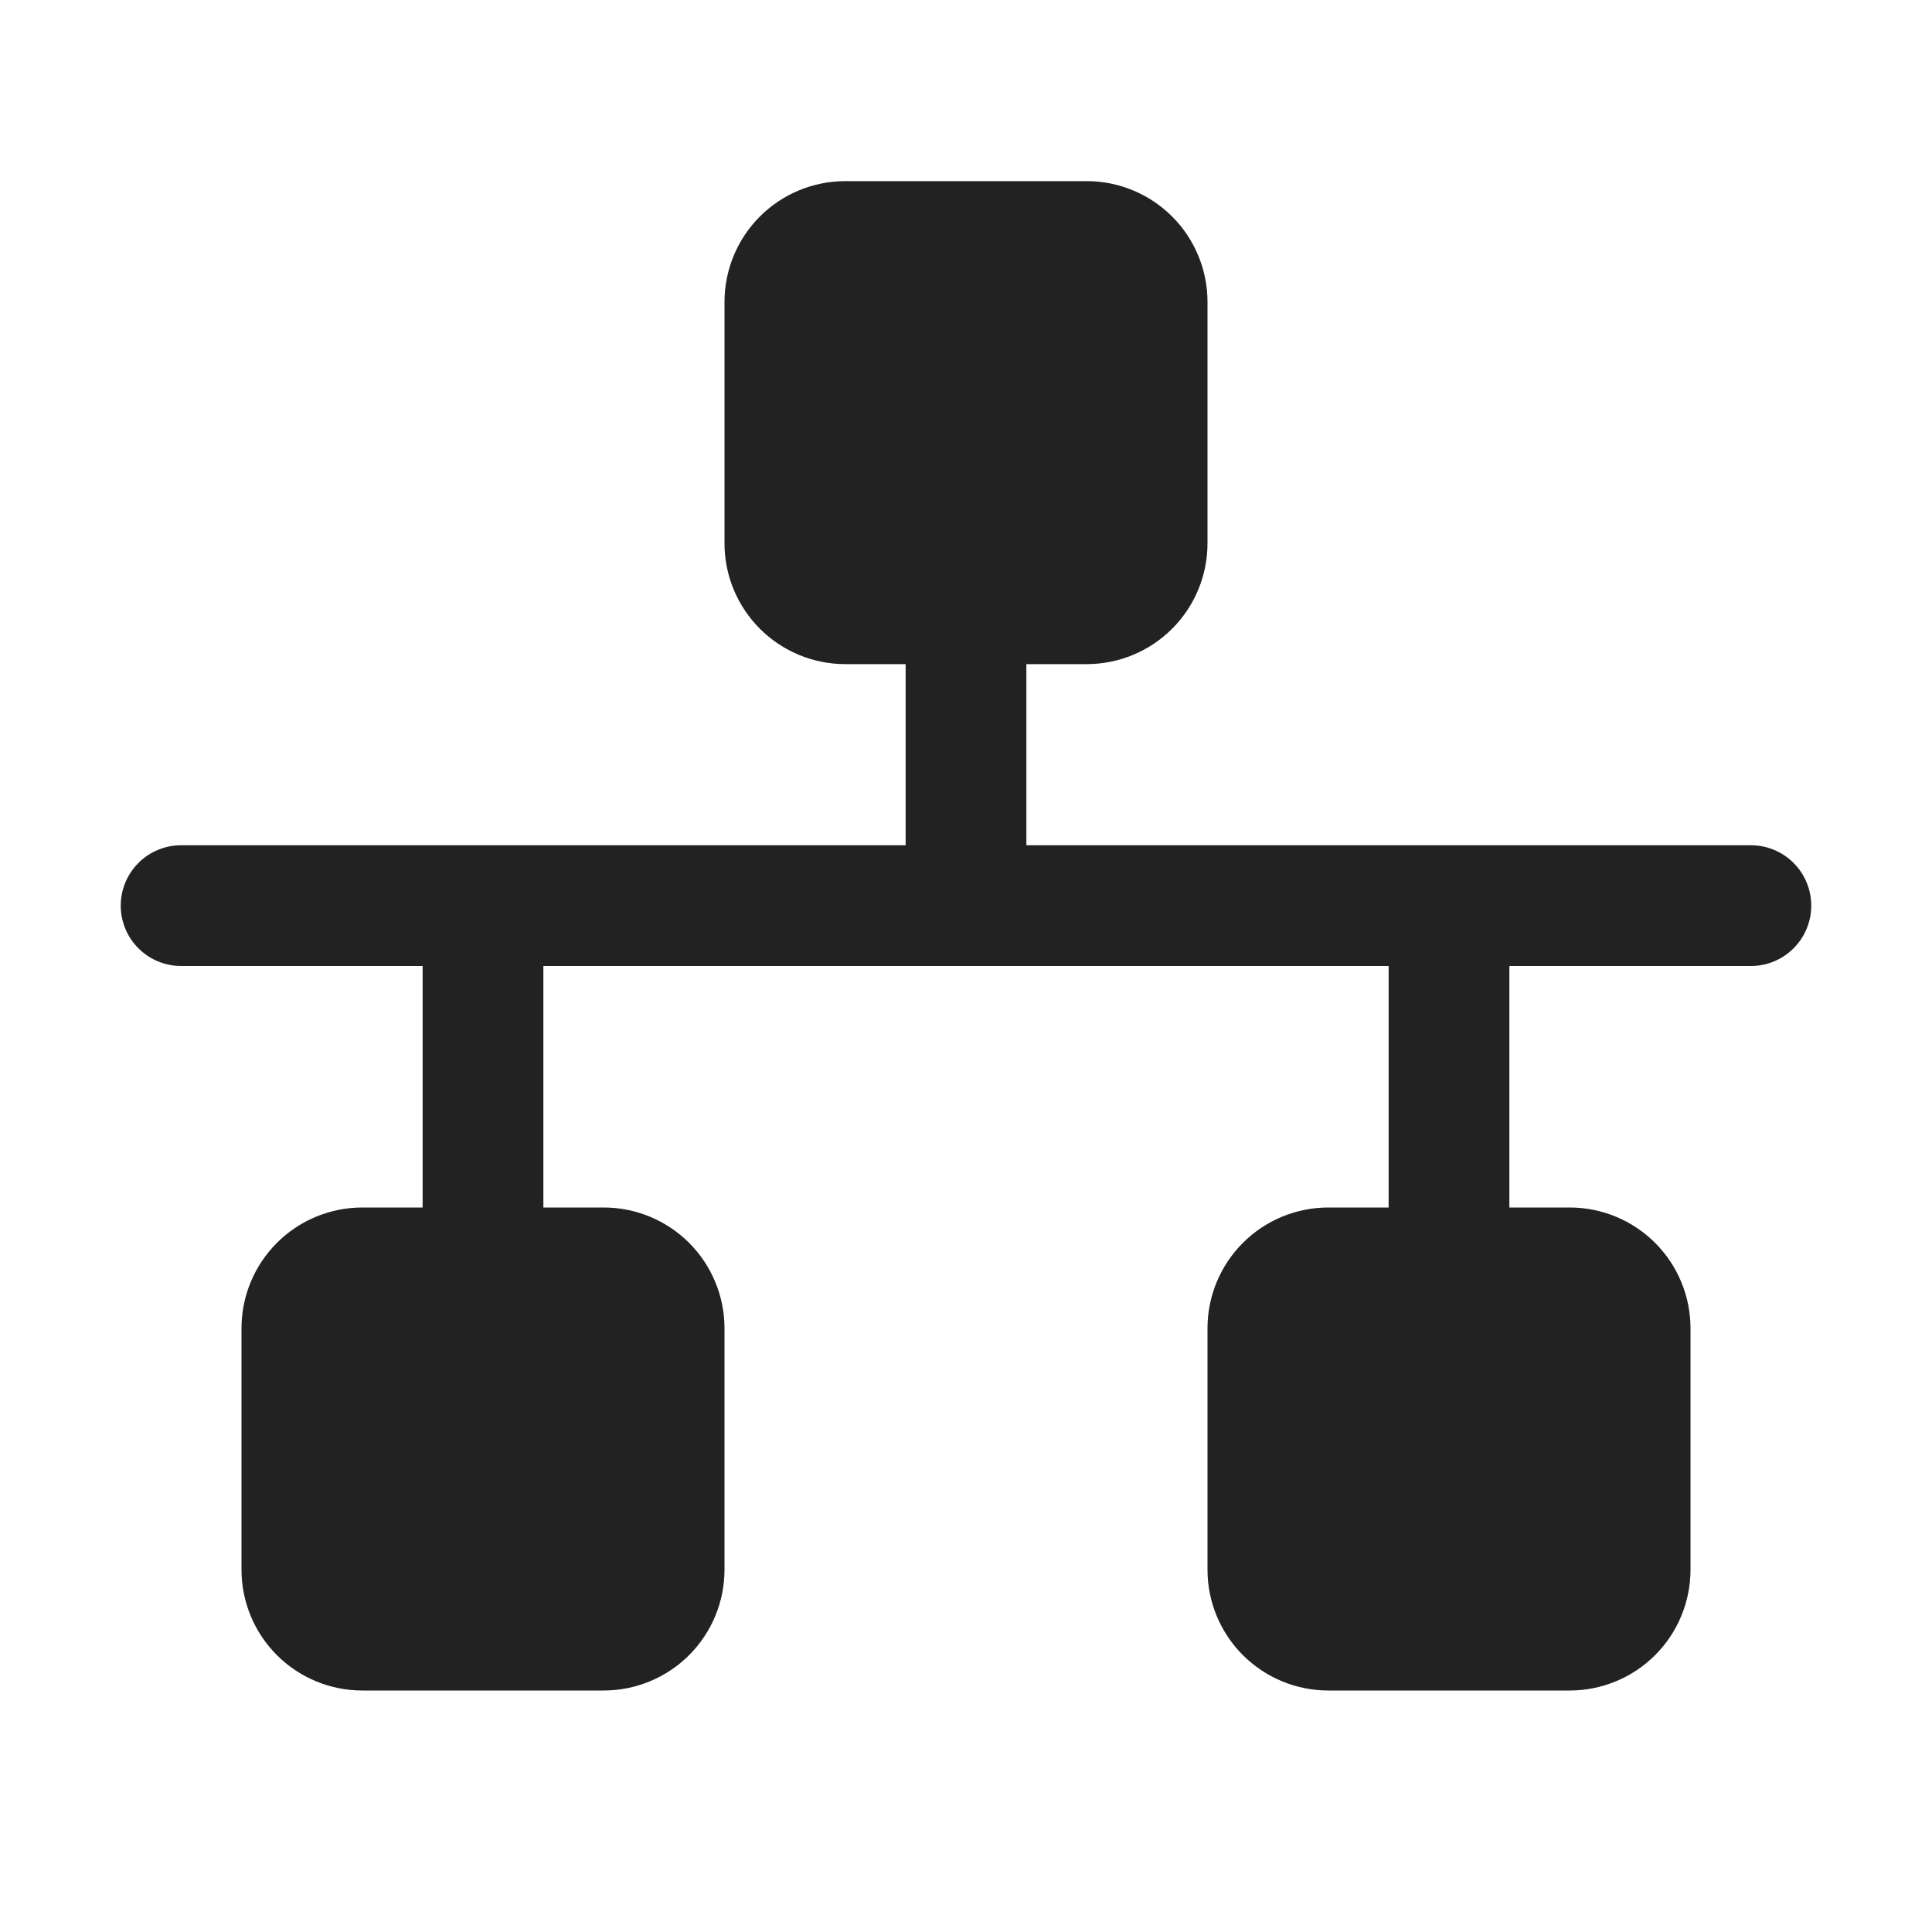 <svg width="32" height="32" viewBox="0 0 32 32" fill="none" xmlns="http://www.w3.org/2000/svg">
<path d="M30 15C30 15.265 29.895 15.52 29.707 15.707C29.52 15.895 29.265 16 29 16H25V20H26C26.53 20 27.039 20.211 27.414 20.586C27.789 20.961 28 21.47 28 22V26C28 26.53 27.789 27.039 27.414 27.414C27.039 27.789 26.53 28 26 28H22C21.47 28 20.961 27.789 20.586 27.414C20.211 27.039 20 26.53 20 26V22C20 21.47 20.211 20.961 20.586 20.586C20.961 20.211 21.47 20 22 20H23V16H9V20H10C10.53 20 11.039 20.211 11.414 20.586C11.789 20.961 12 21.47 12 22V26C12 26.53 11.789 27.039 11.414 27.414C11.039 27.789 10.53 28 10 28H6C5.47 28 4.961 27.789 4.586 27.414C4.211 27.039 4 26.53 4 26V22C4 21.47 4.211 20.961 4.586 20.586C4.961 20.211 5.47 20 6 20H7V16H3C2.735 16 2.48 15.895 2.293 15.707C2.105 15.52 2 15.265 2 15C2 14.735 2.105 14.48 2.293 14.293C2.48 14.105 2.735 14 3 14H15V11H14C13.47 11 12.961 10.789 12.586 10.414C12.211 10.039 12 9.53 12 9V5C12 4.47 12.211 3.961 12.586 3.586C12.961 3.211 13.47 3 14 3H18C18.53 3 19.039 3.211 19.414 3.586C19.789 3.961 20 4.47 20 5V9C20 9.53 19.789 10.039 19.414 10.414C19.039 10.789 18.53 11 18 11H17V14H29C29.265 14 29.52 14.105 29.707 14.293C29.895 14.48 30 14.735 30 15Z" fill="#222222"/>
</svg>
